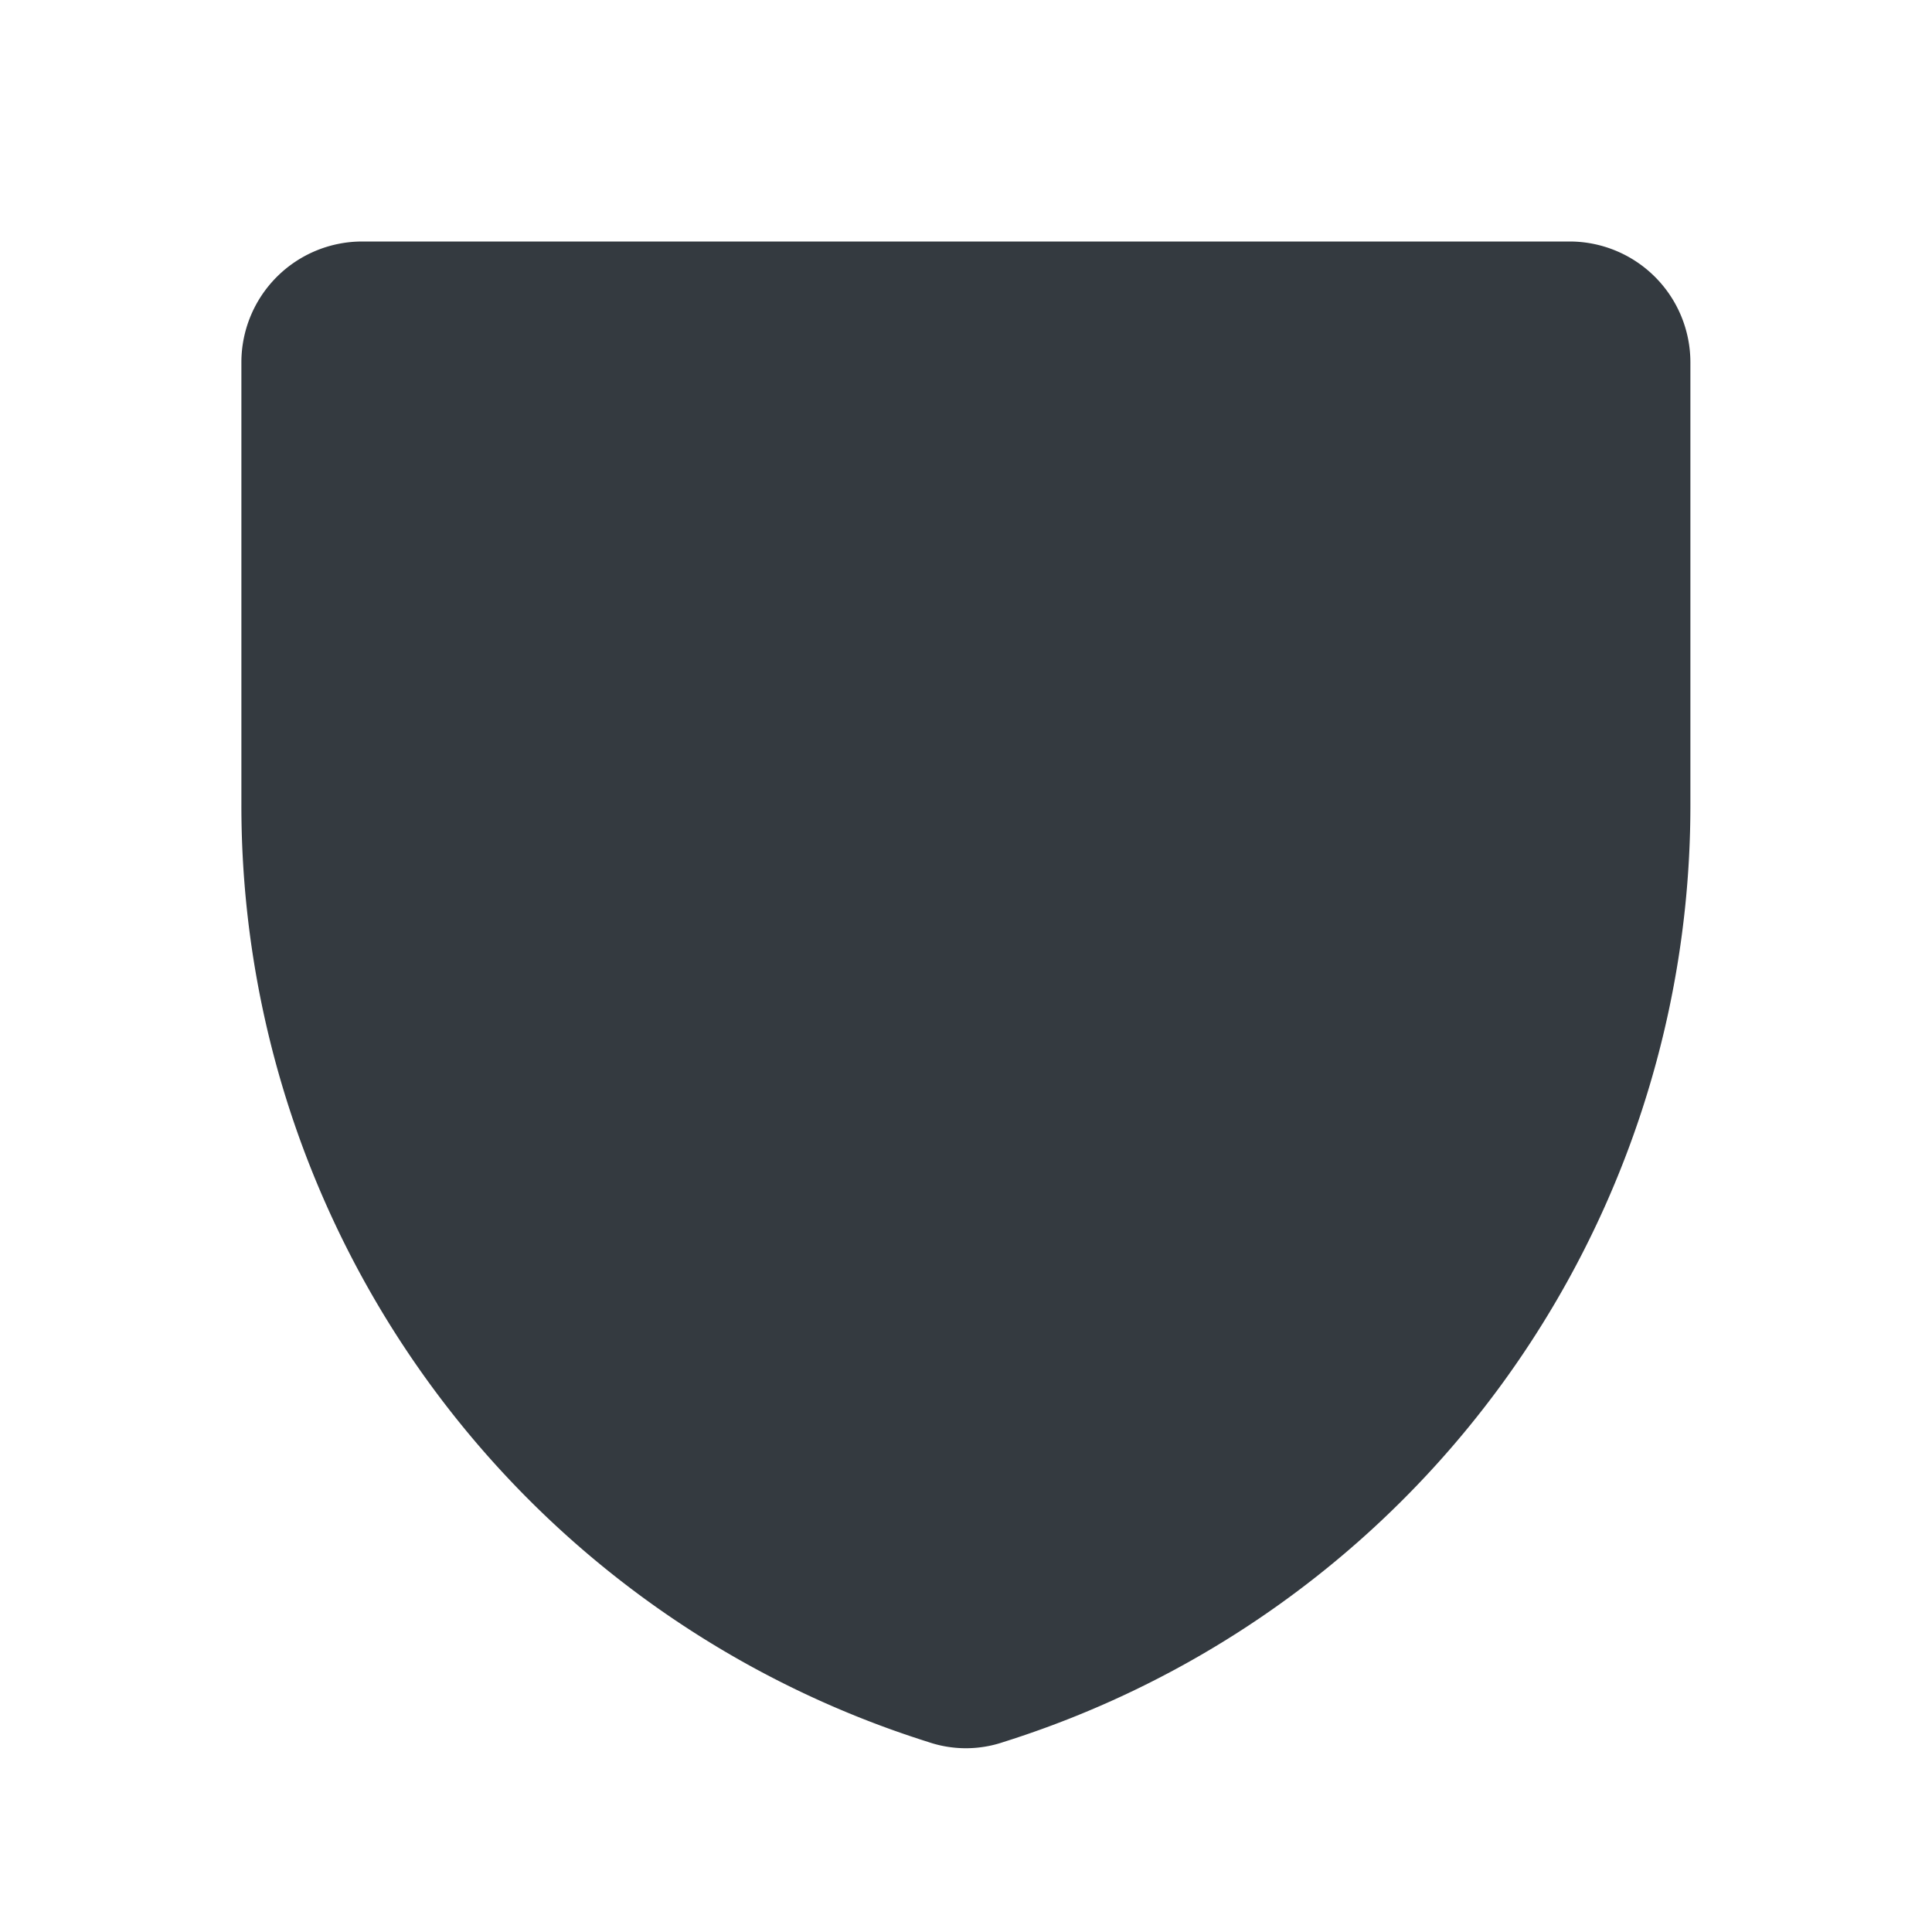 <svg xmlns="http://www.w3.org/2000/svg" width="18" height="18" viewBox="0 0 18 18"><defs><style>.a{fill:none;}.b{fill:#343a40;}</style></defs><rect class="a" width="18" height="18"/><path class="b" d="M44.376,32H33.126A1.126,1.126,0,0,0,32,33.125V37.25a9.147,9.147,0,0,0,6.4,8.73,1.087,1.087,0,0,0,.7,0,9.147,9.147,0,0,0,6.4-8.73V33.125A1.126,1.126,0,0,0,44.376,32Z" transform="translate(-29.751 -29.75)"/></svg>